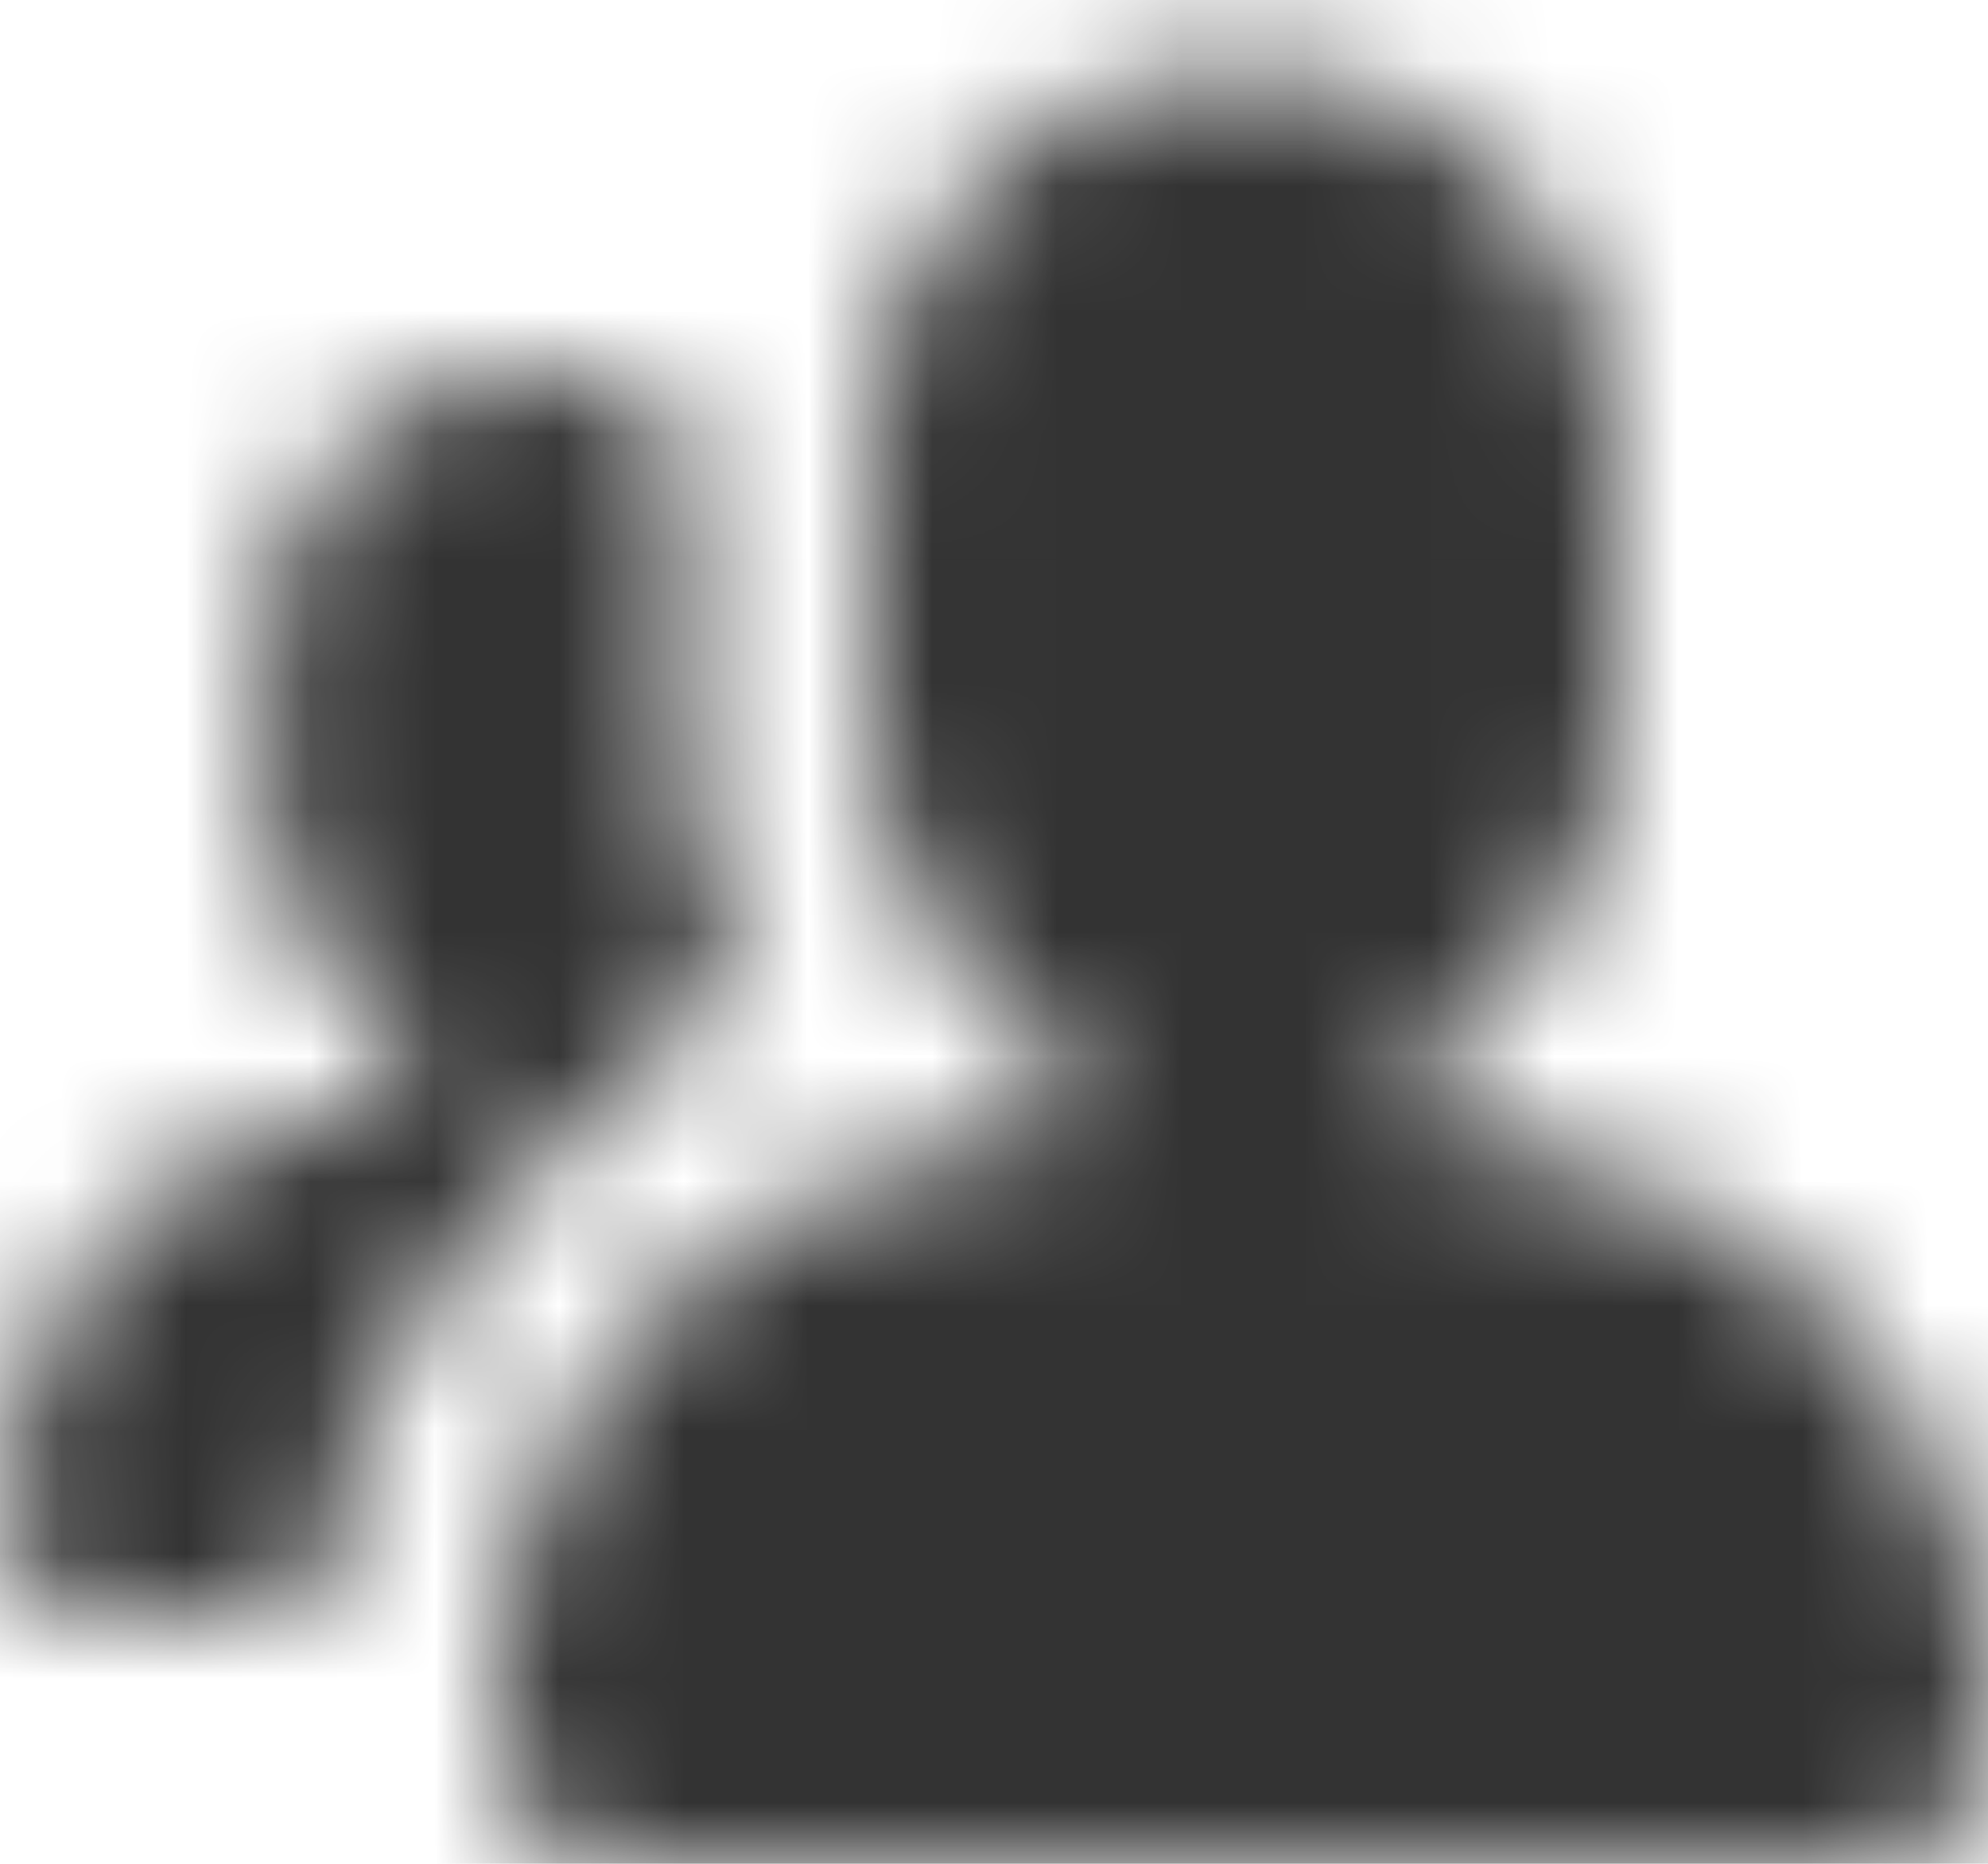 <?xml version="1.0" encoding="UTF-8"?>
<svg width="16px" height="15px" viewBox="0 0 16 15" version="1.1" xmlns="http://www.w3.org/2000/svg" xmlns:xlink="http://www.w3.org/1999/xlink">
    <!-- Generator: Sketch 50.2 (55047) - http://www.bohemiancoding.com/sketch -->
    <title>icon</title>
    <desc>Created with Sketch.</desc>
    <defs>
        <path d="M15,15 L5,15 C4.448,15 4,14.552 4,14 L4,13.7 C4,11.22 6.01,9.206 8.488,9.2 L8.488,8.404 C7.598,7.883 7,6.917 7,5.813 L7,3.544 C7,1.888 8.344,0.544 10,0.544 C11.656,0.544 13,1.888 13,3.544 L13,5.813 C13,6.917 12.402,7.883 11.512,8.404 L11.512,9.2 C13.99,9.206 16,11.22 16,13.7 L16,14 C16,14.552 15.552,15 15,15 Z M2.541,13 L0.753,13 C0.338,13 0,12.662 0,12.247 C0,10.438 1.42,8.958 3.206,8.862 L3.206,8.288 C2.57,7.916 2.143,7.226 2.143,6.438 L2.143,5.143 C2.143,3.96 3.103,3 4.286,3 C4.738,3 5.158,3.141 5.504,3.38 C5.502,3.432 5.501,3.483 5.5,3.534 C5.5,4.319 5.494,5.105 5.501,5.89 C5.507,6.143 5.53,6.395 5.577,6.645 C5.65,7.034 5.776,7.408 5.945,7.765 L5.954,7.782 C5.791,7.984 5.591,8.156 5.366,8.288 L5.366,8.584 C5.207,8.681 5.052,8.786 4.903,8.899 C3.858,9.682 3.084,10.804 2.727,12.061 C2.64,12.368 2.578,12.683 2.541,13 L2.541,13 Z" id="path-1"></path>
    </defs>
    <g id="Symbols" stroke="none" stroke-width="1" fill="none" fill-rule="evenodd">
        <g id="button-/-list-/-sub" transform="translate(-28, -12)">
            <g id="icon--/--navigation--/--users" transform="translate(28, 12)">
                <rect id="bounds" x="0" y="0" width="16" height="16"></rect>
                <mask id="mask-2" fill="white">
                    <use xlink:href="#path-1"></use>
                </mask>
                <g id="Shape"></g>
                <g id="сolor--/--colorIcon" mask="url(#mask-2)" fill="#333333" fill-rule="evenodd">
                    <g transform="translate(-3, -3)">
                        <rect x="0" y="0" width="21" height="21"></rect>
                    </g>
                </g>
            </g>
        </g>
    </g>
</svg>